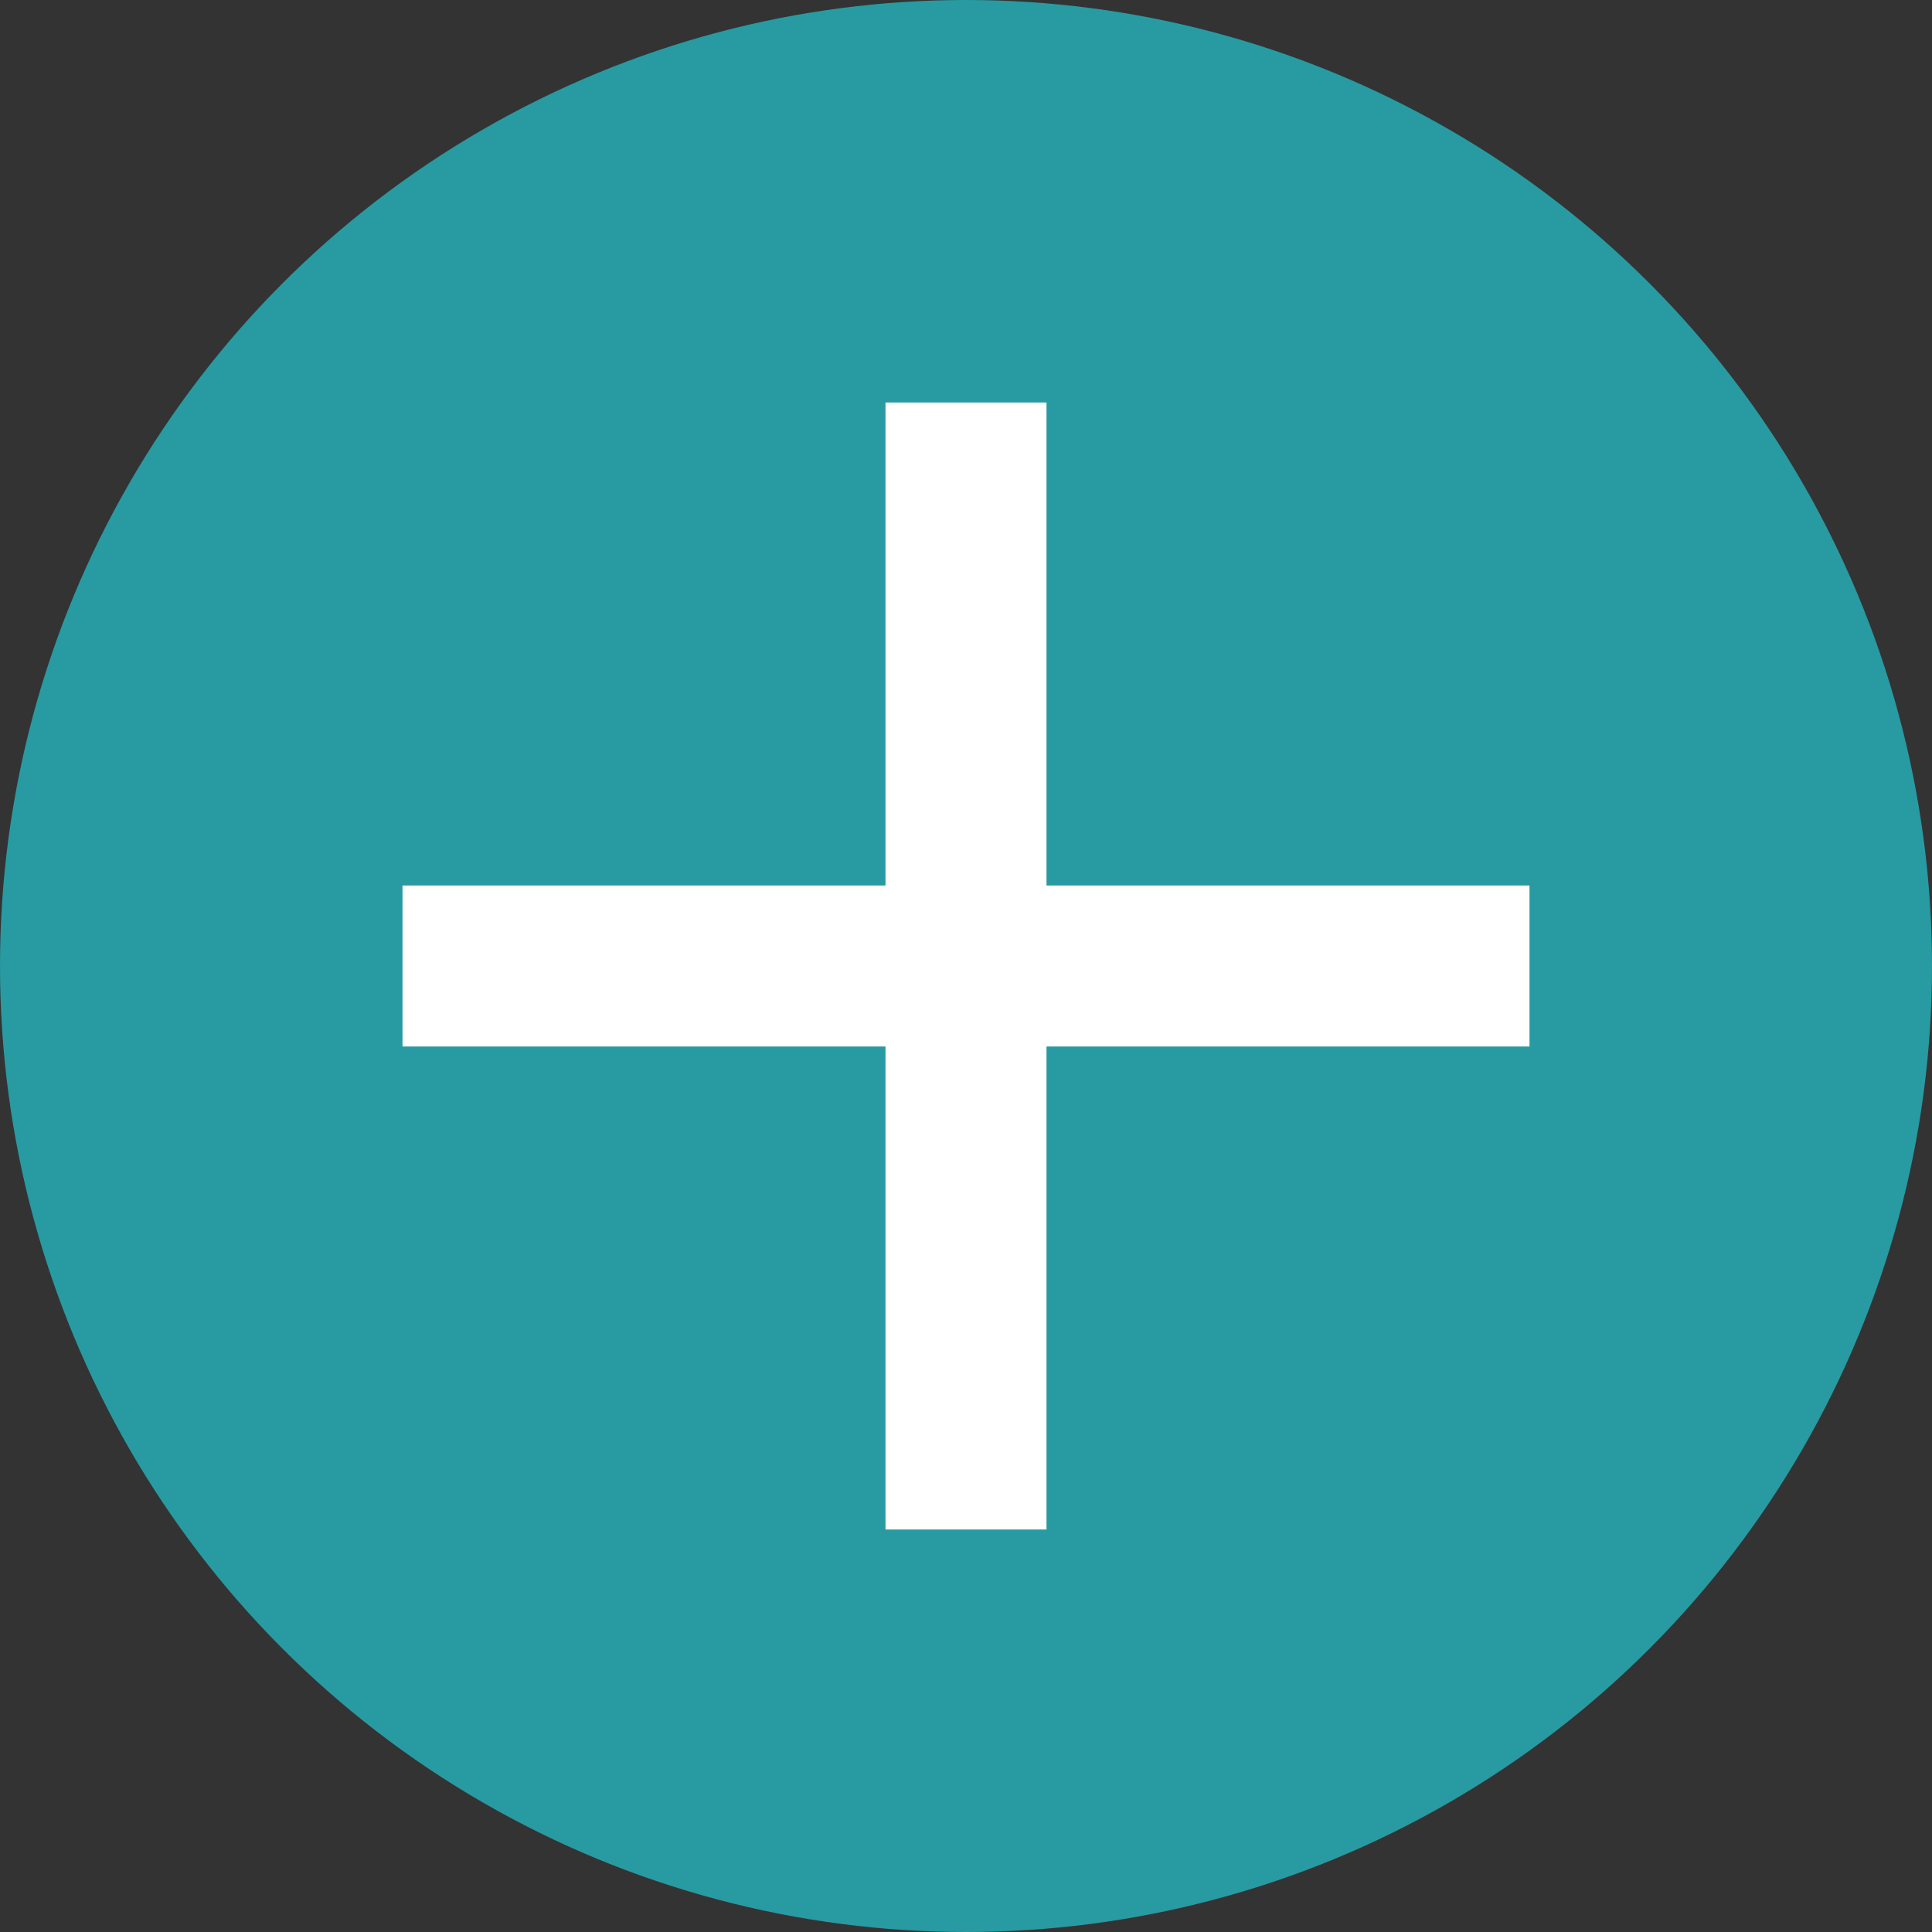 <svg width="24" height="24" viewBox="0 0 24 24" fill="none" xmlns="http://www.w3.org/2000/svg">
<rect x="0" y="0" width="24" height="24" fill="#333333" stroke="none"/>
<circle cx="12" cy="12" r="12" fill="#289AA2"/>
<path d="M19 13H13V19H11V13H5V11H11V5H13V11H19V13Z" fill="white"/>
</svg>

